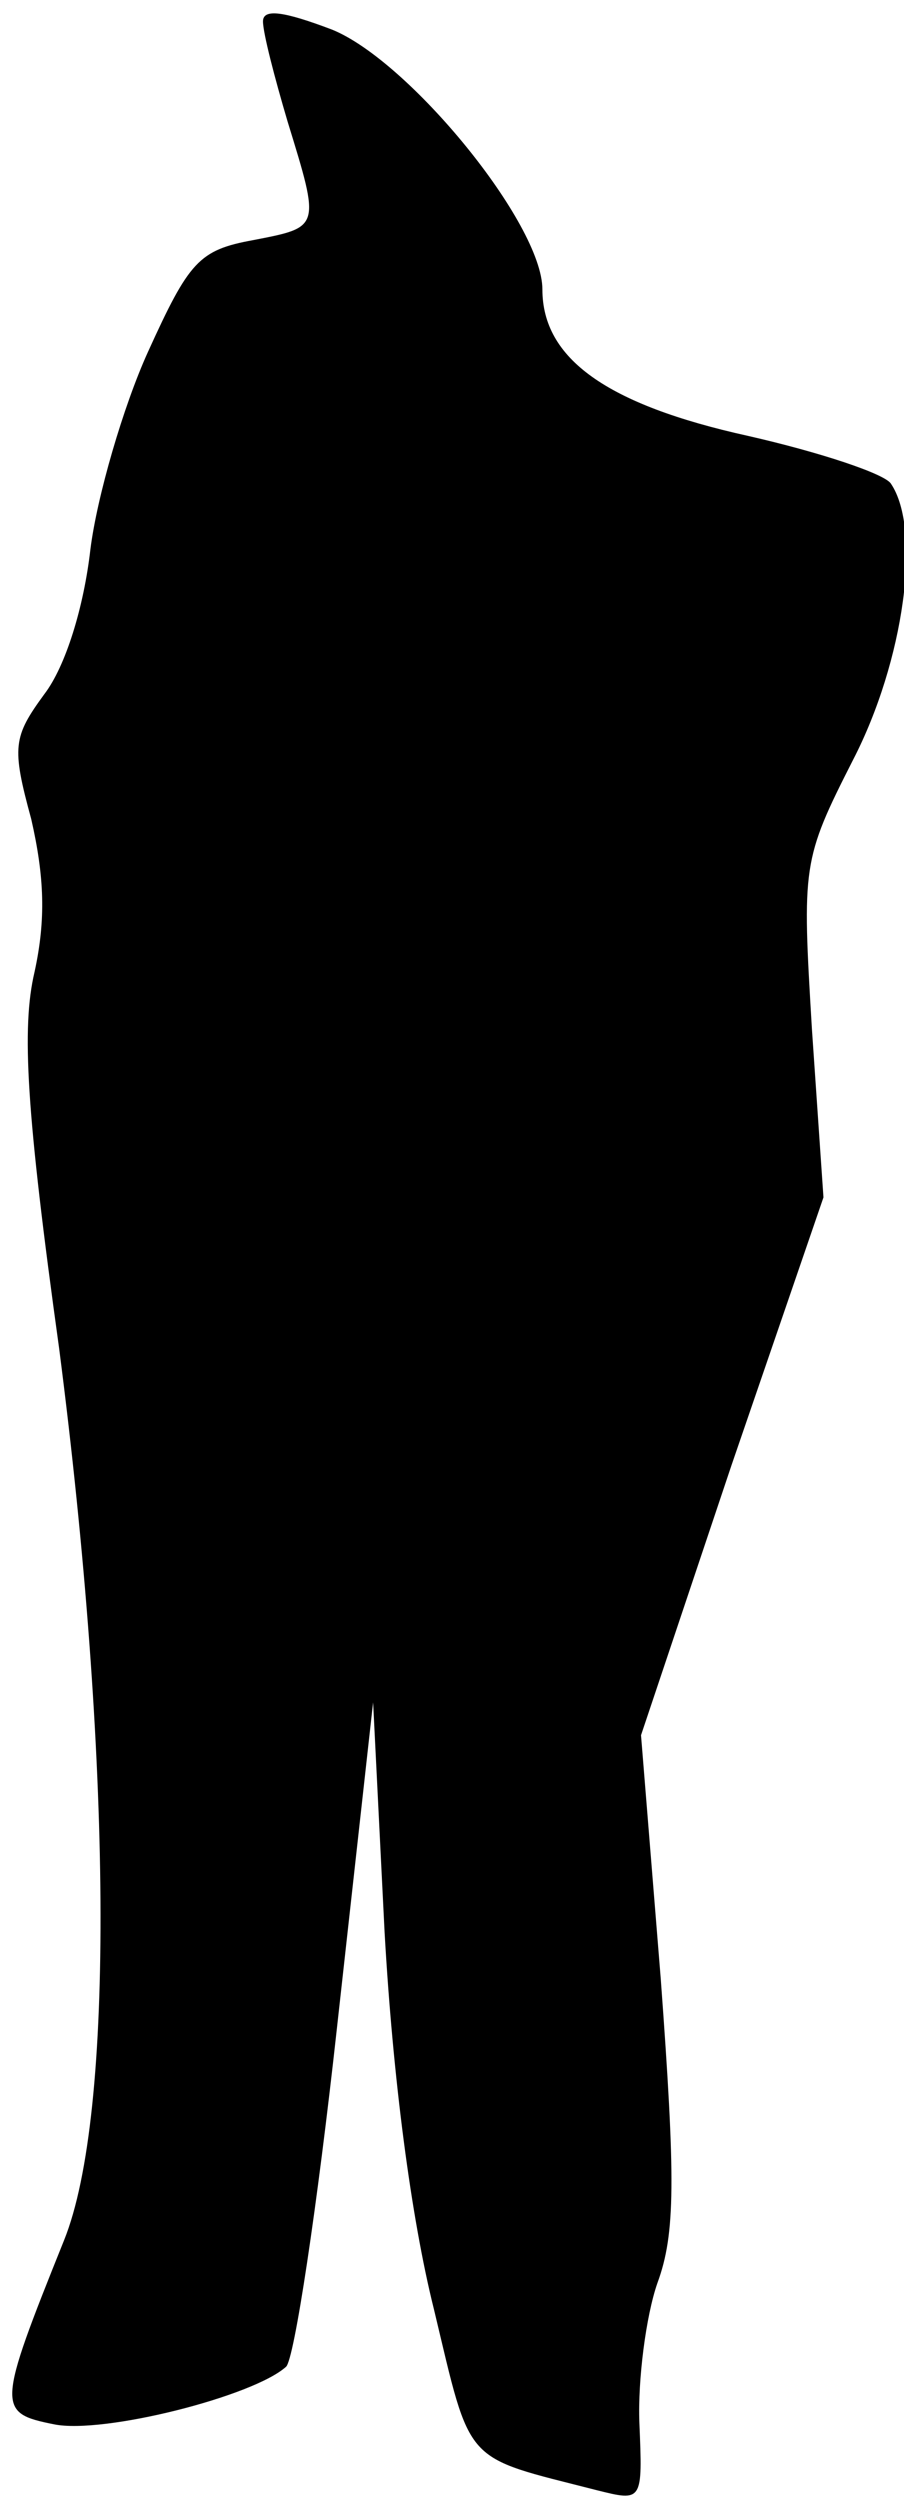 <?xml version="1.0" standalone="no"?>
<!DOCTYPE svg PUBLIC "-//W3C//DTD SVG 20010904//EN"
 "http://www.w3.org/TR/2001/REC-SVG-20010904/DTD/svg10.dtd">
<svg version="1.0" xmlns="http://www.w3.org/2000/svg"
 width="55pt" height="152pt" viewBox="0 0 55 152"
 preserveAspectRatio="xMidYMid meet">
<g transform="translate(0,152) scale(0.1,-0.1)"
fill="#000000" stroke="none">
<path fill="#000000" stroke="none" d="M160 1507 c0 -7 7 -34 15 -61 20 -65
20 -64 -21 -72 -33 -6 -39 -13 -64 -68 -15 -33 -31 -88 -35 -120 -4 -35 -15
-71 -28 -88 -19 -26 -20 -32 -8 -76 8 -35 9 -61 2 -93 -8 -34 -5 -85 15 -229
32 -248 34 -465 3 -542 -41 -102 -41 -105 -6 -112 30 -6 121 17 141 35 5 4 19
97 31 206 l22 198 7 -140 c5 -88 16 -173 30 -229 23 -96 17 -89 99 -110 28 -7
28 -7 26 41 -1 26 4 65 11 85 11 30 11 63 2 185 l-12 148 55 164 56 163 -7
102 c-6 100 -6 103 25 164 31 60 42 140 23 168 -4 6 -43 19 -87 29 -86 19
-125 47 -125 89 0 40 -81 139 -128 158 -29 11 -42 13 -42 5z"/>
</g>
</svg>
